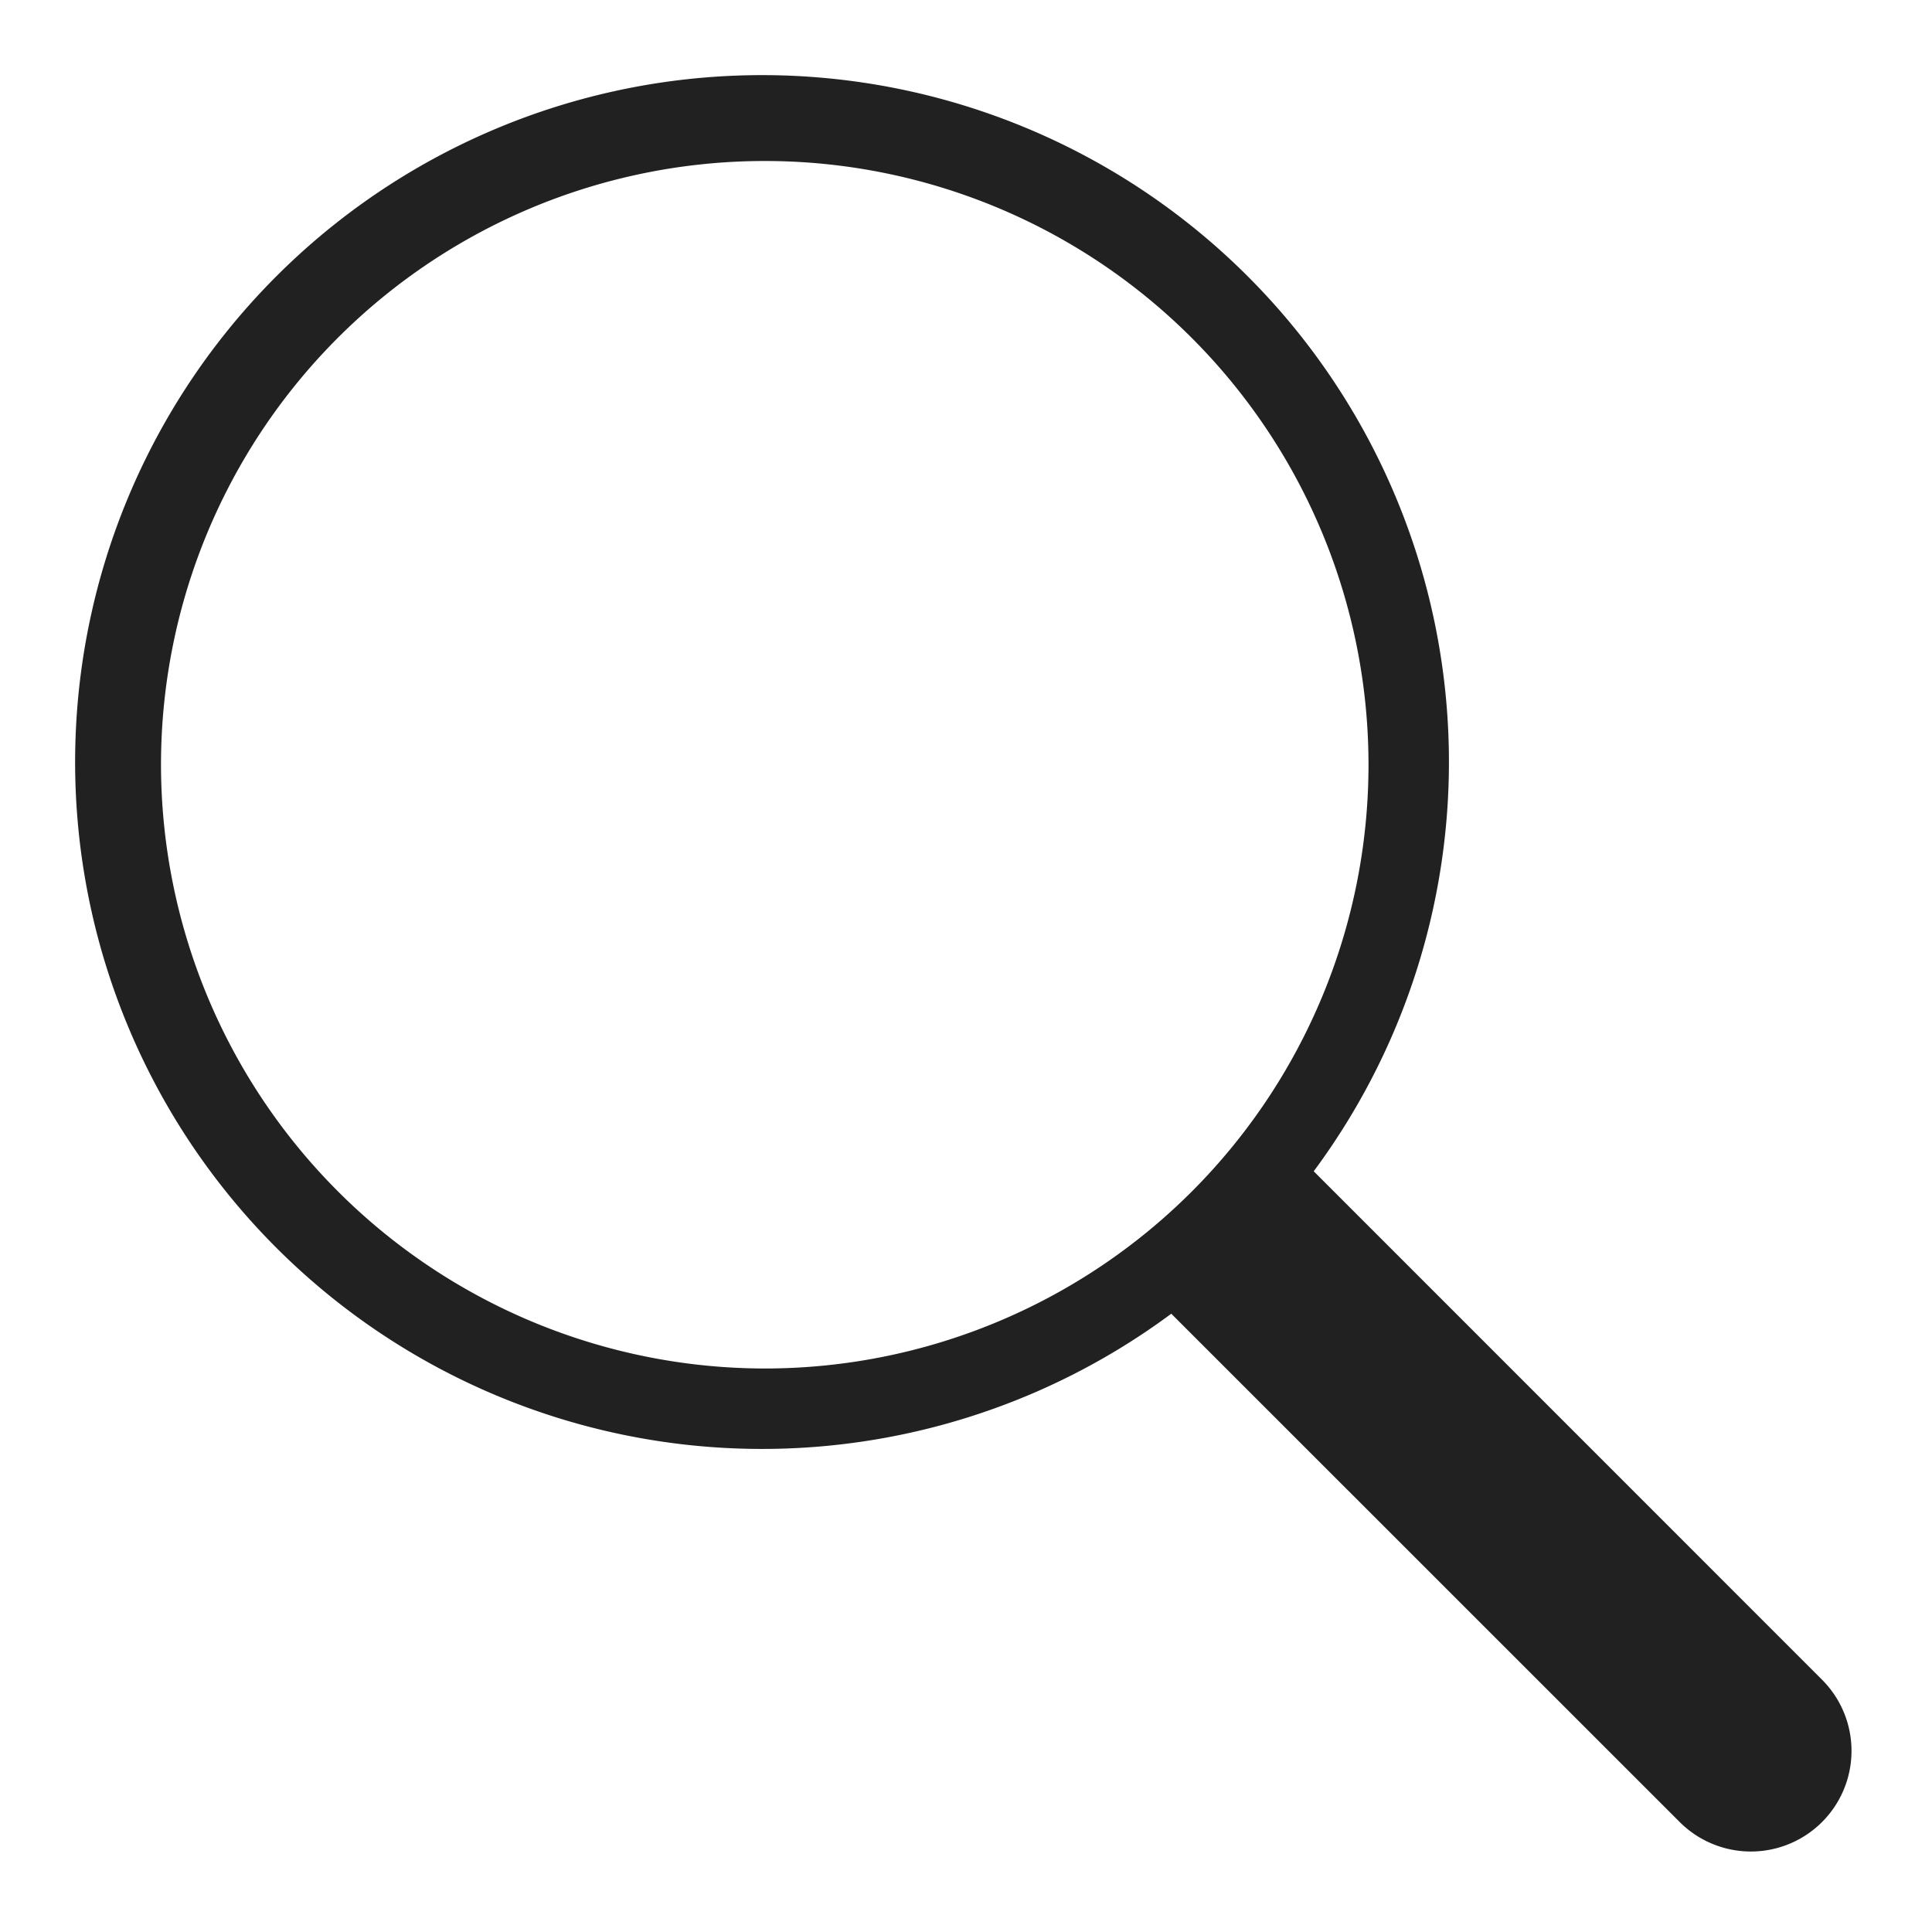 <svg xmlns="http://www.w3.org/2000/svg" height="48" width="48" viewBox="0 0 48 48"><title>zoom</title><g fill="#212121" class="nc-icon-wrapper"><path d="M45.268,41.732,32.639,29.1A17.066,17.066,0,1,0,29.1,32.639L41.732,45.268a2.5,2.5,0,0,0,3.536-3.536ZM4,19A15,15,0,1,1,19,34,15.017,15.017,0,0,1,4,19Z" fill="#212121"></path></g></svg>